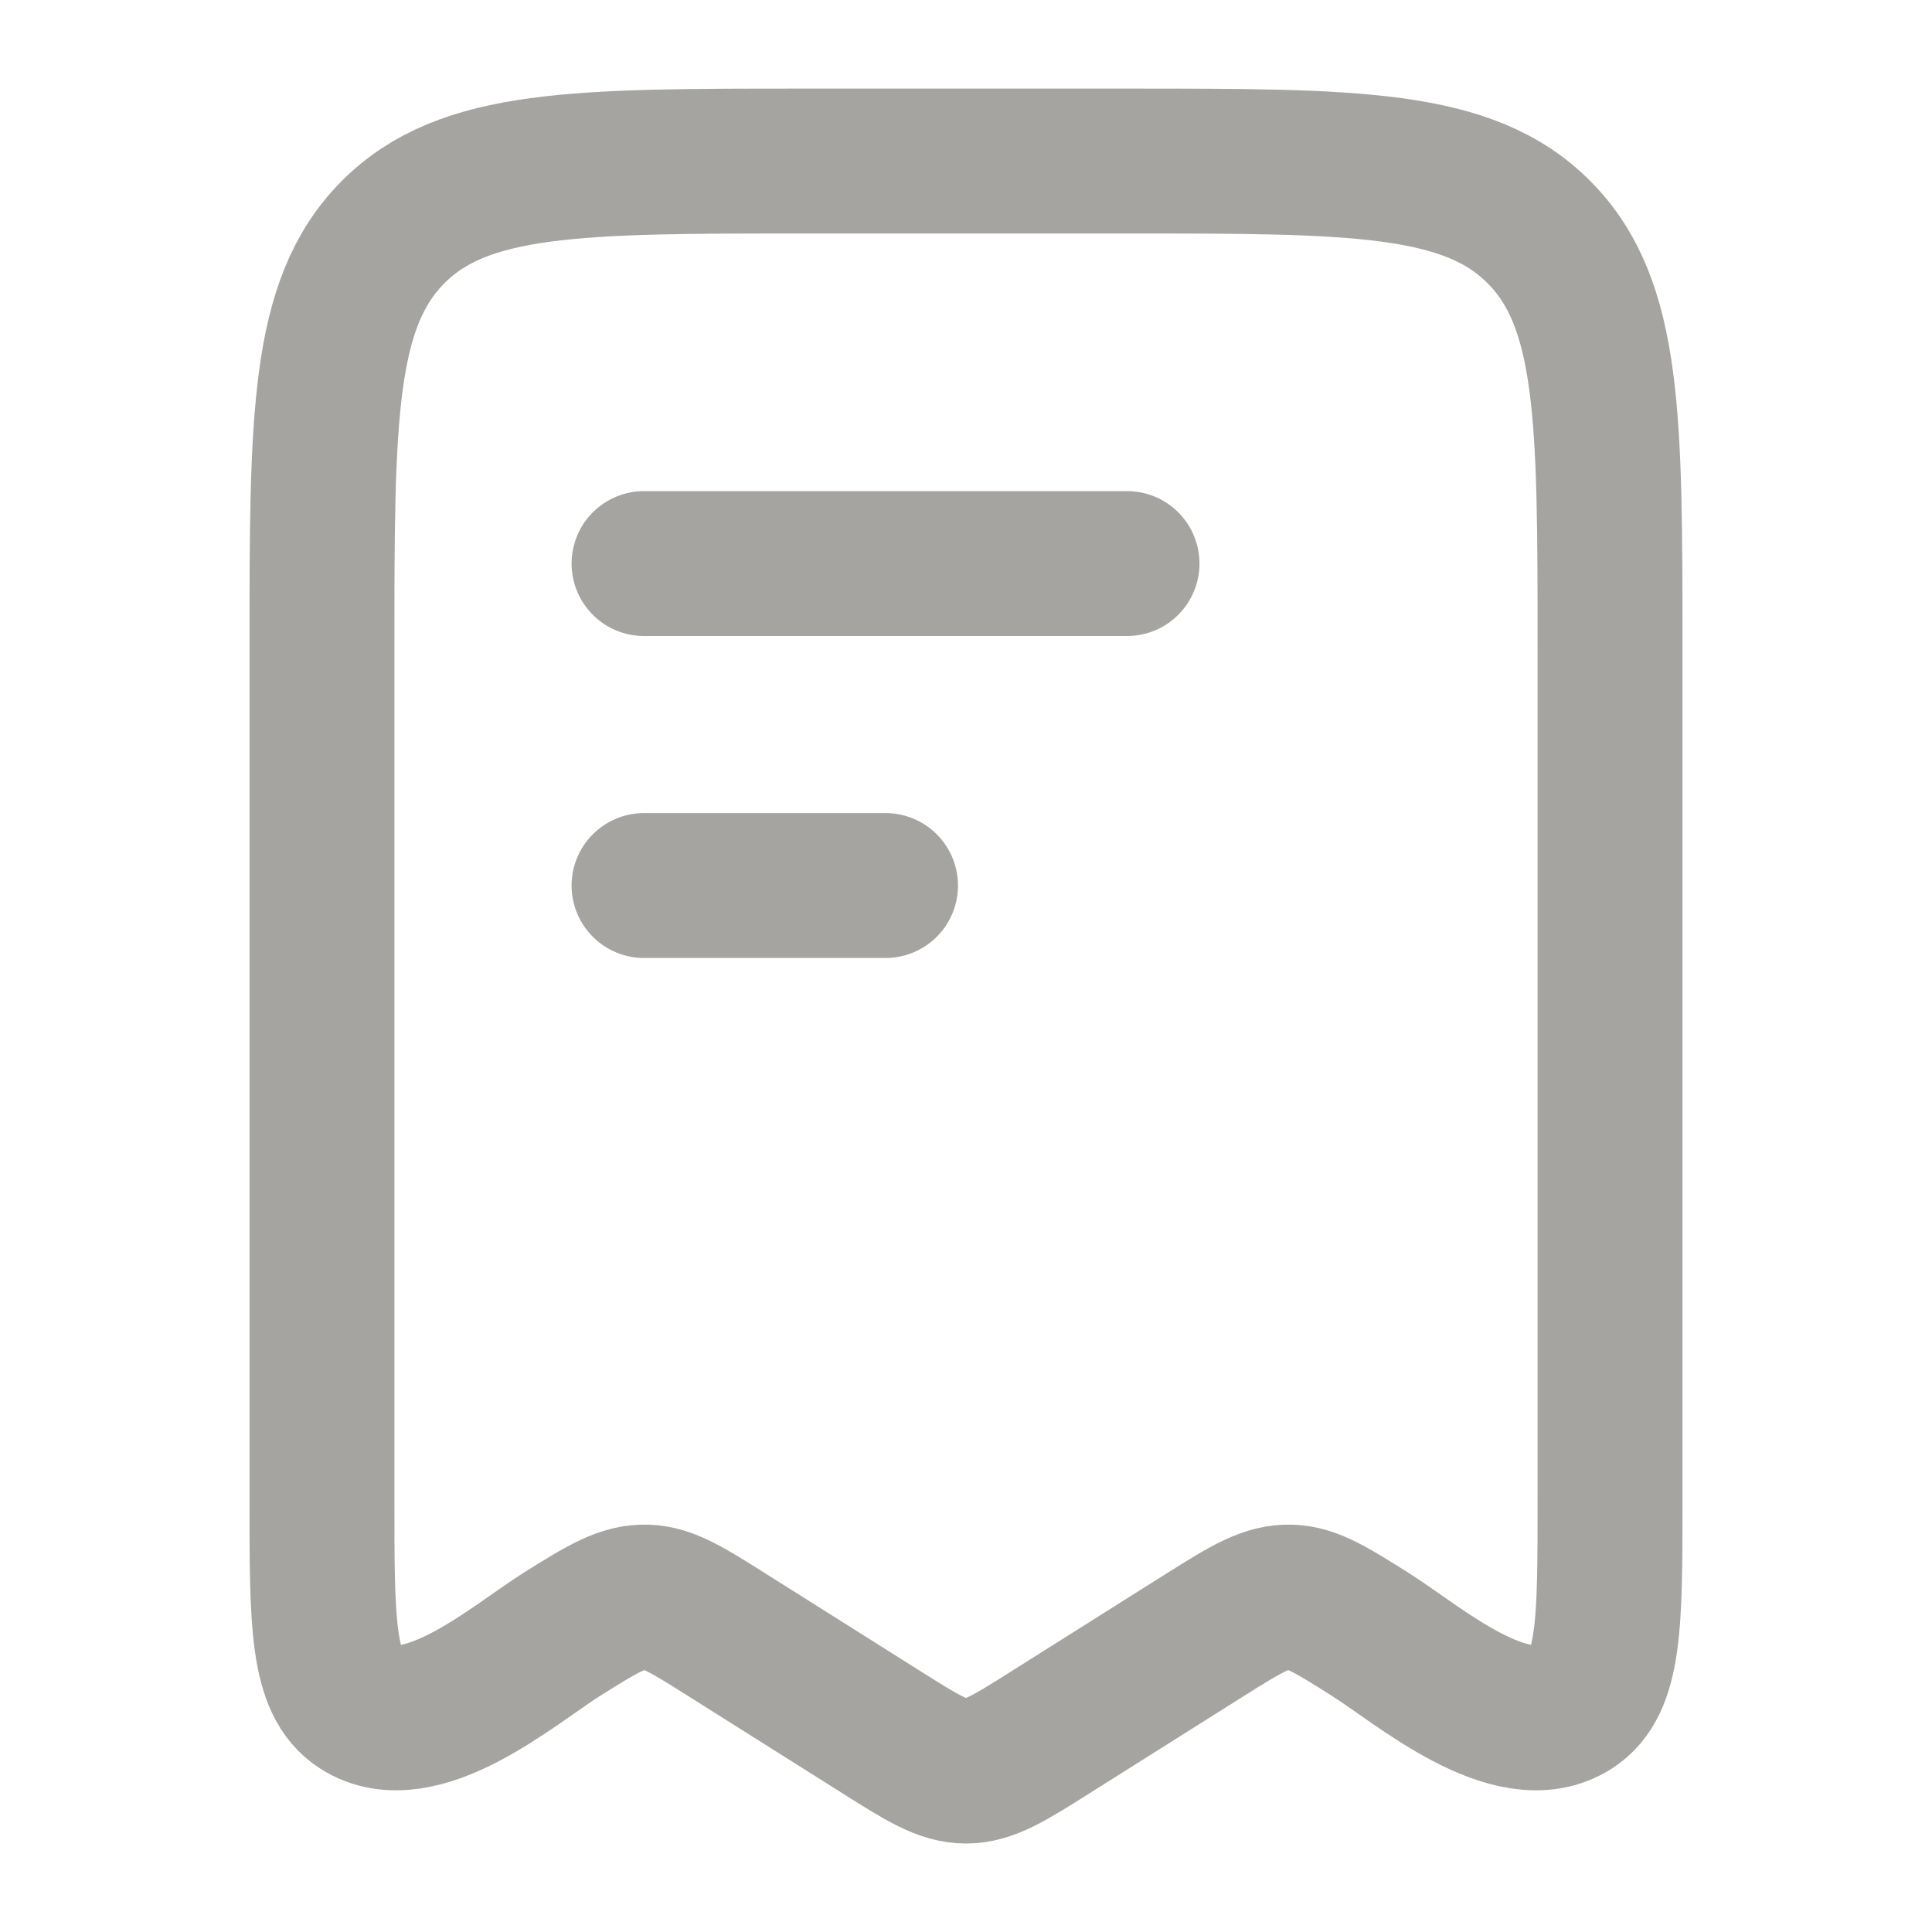 <svg width="20" height="20" viewBox="0 0 20 20" fill="none" xmlns="http://www.w3.org/2000/svg">
<g id="invoice-01">
<g id="elements">
<path id="Vector" d="M3.333 15.539V6.712C3.333 4.334 3.333 3.145 4.066 2.406C4.798 1.667 5.976 1.667 8.333 1.667H11.667C14.024 1.667 15.202 1.667 15.934 2.406C16.667 3.145 16.667 4.334 16.667 6.712V15.539C16.667 16.798 16.667 17.428 16.282 17.676C15.653 18.081 14.68 17.232 14.191 16.923C13.787 16.668 13.585 16.541 13.361 16.533C13.118 16.525 12.912 16.648 12.476 16.923L10.883 17.927C10.454 18.198 10.239 18.334 10 18.334C9.761 18.334 9.546 18.198 9.117 17.927L7.524 16.923C7.12 16.668 6.918 16.541 6.694 16.533C6.451 16.525 6.246 16.648 5.809 16.923C5.32 17.232 4.347 18.081 3.718 17.676C3.333 17.428 3.333 16.798 3.333 15.539Z" stroke="#A5A4A1" stroke-width="1.5" stroke-linecap="round" stroke-linejoin="round"/>
<path id="Vector 4000" d="M9.167 9.167H6.667" stroke="#A5A4A1" stroke-width="1.5" stroke-linecap="round" stroke-linejoin="round"/>
<path id="Vector 3999" d="M11.667 5.834L6.667 5.834" stroke="#A5A4A1" stroke-width="1.5" stroke-linecap="round" stroke-linejoin="round"/>
</g>
</g>
</svg>
